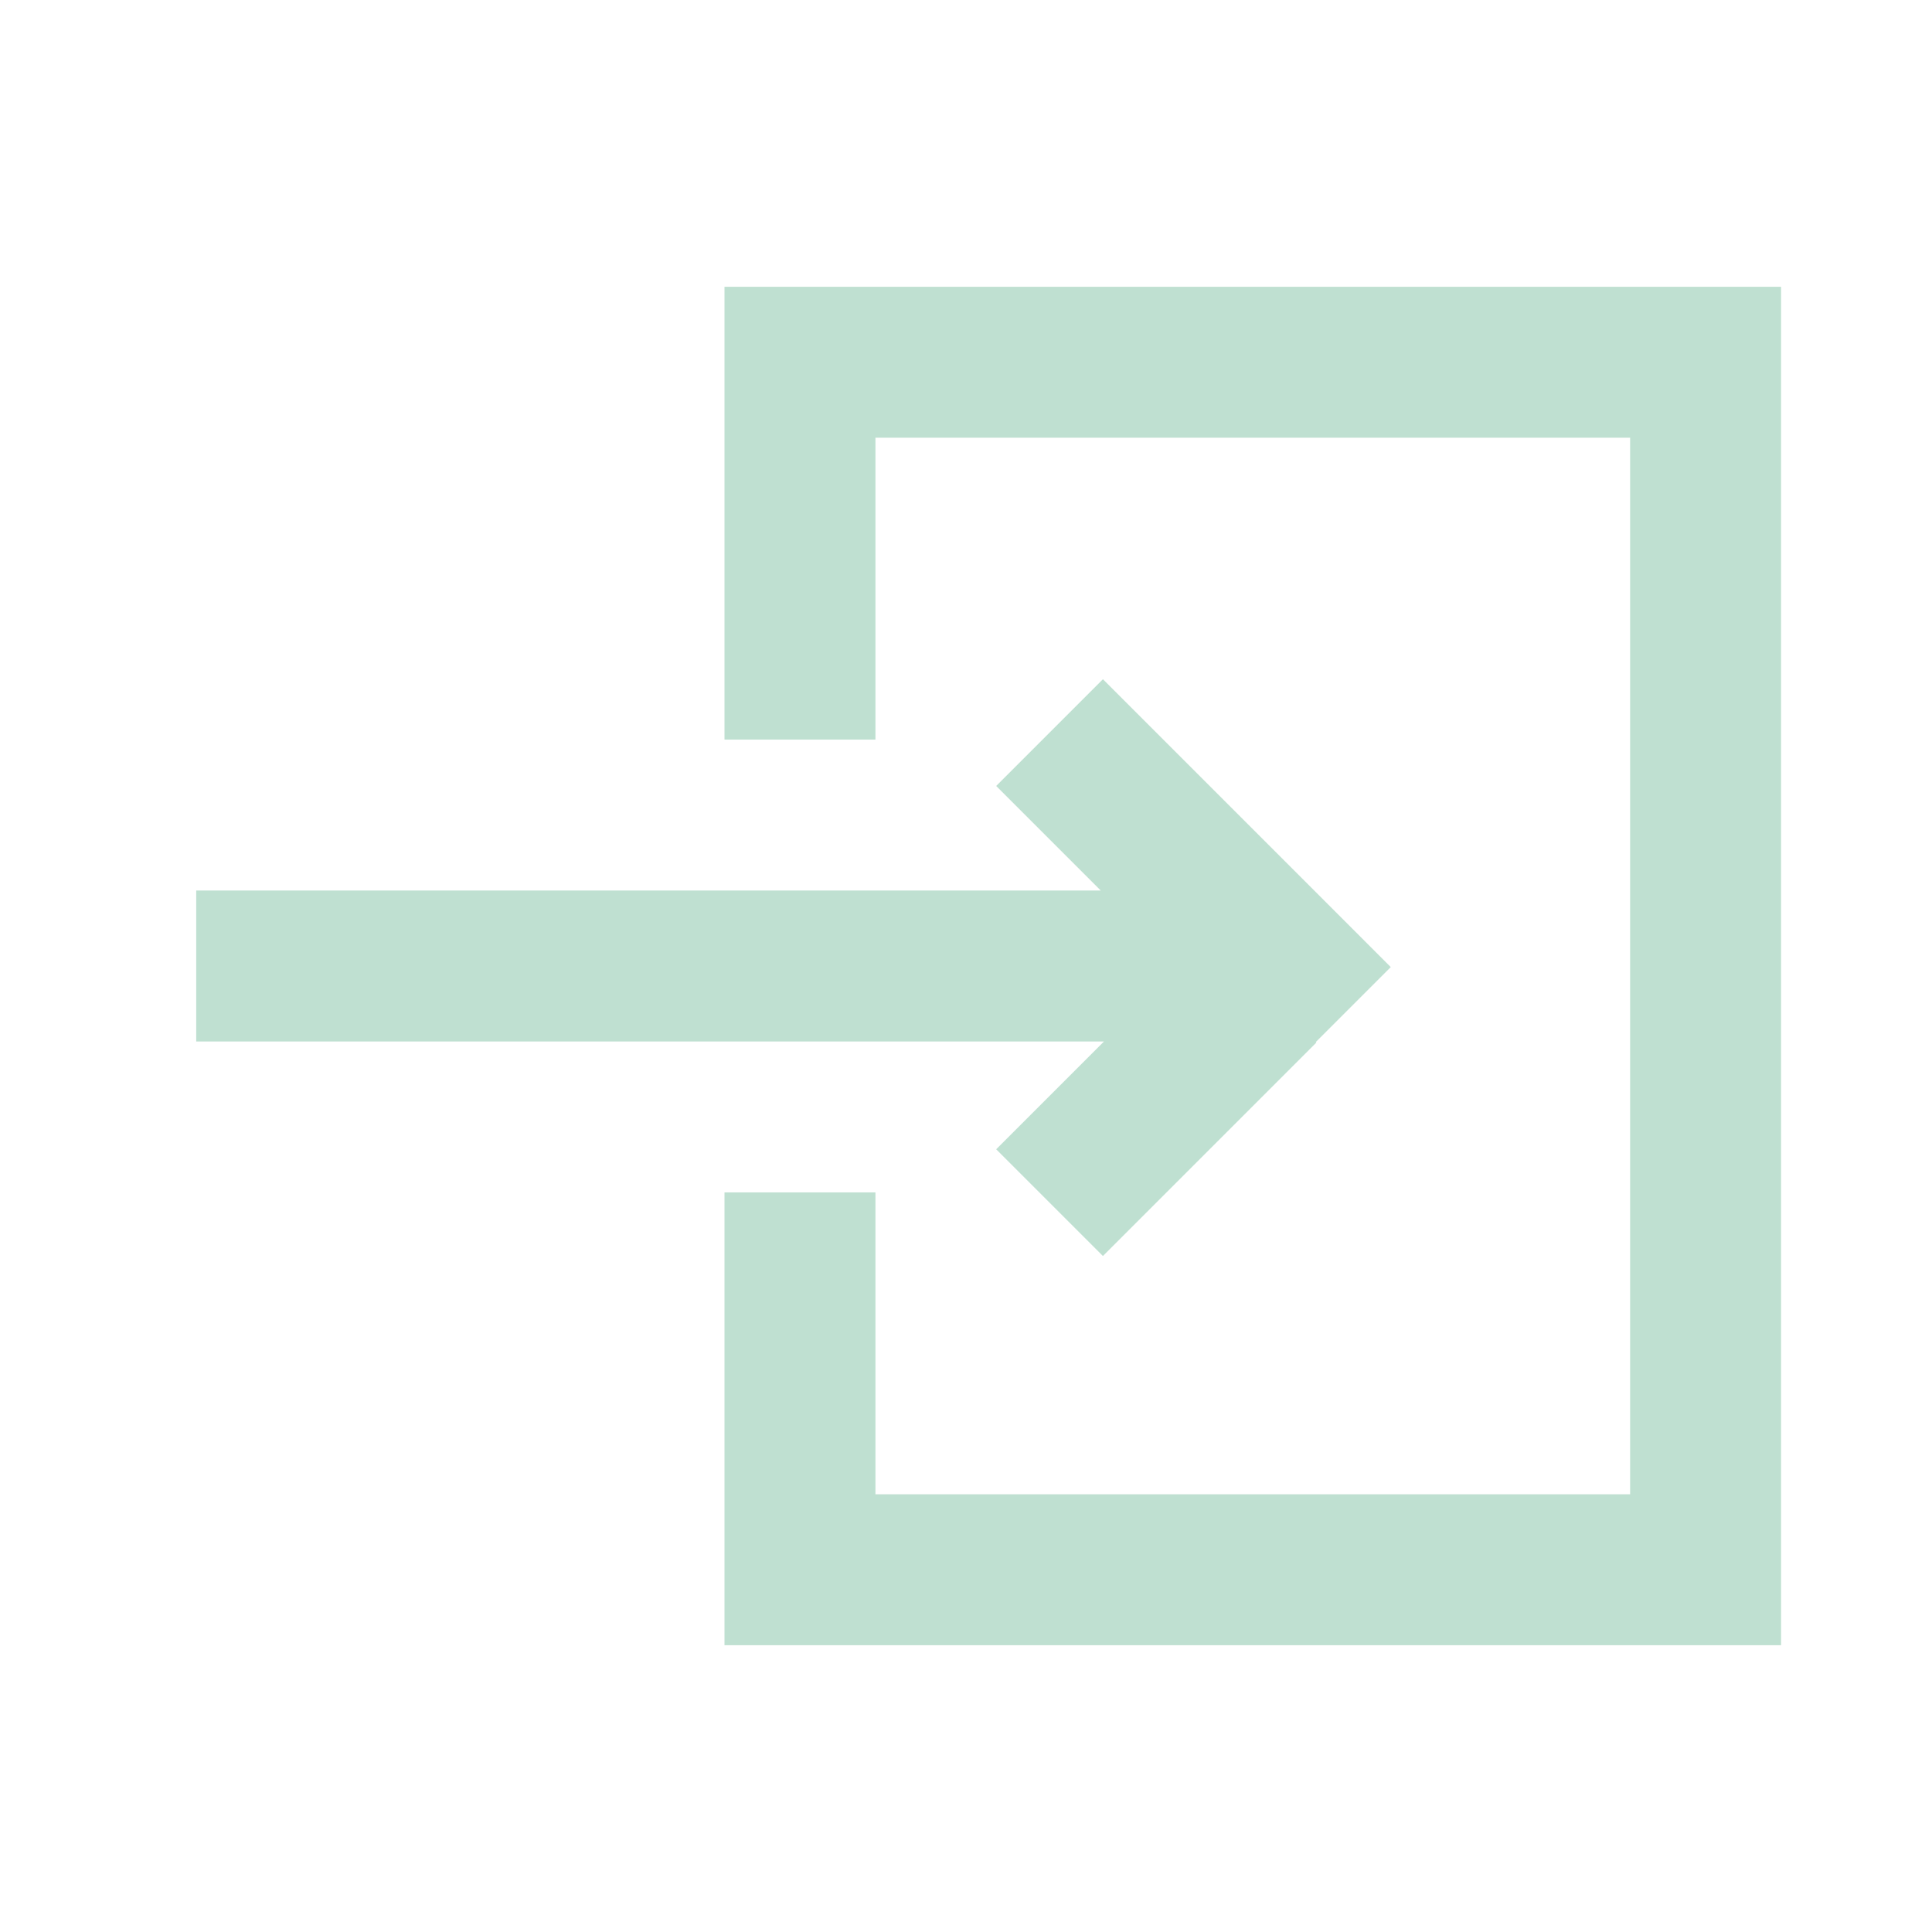 <svg width="256" height="256" viewBox="0 0 256 256" fill="none" xmlns="http://www.w3.org/2000/svg">
<path d="M170.143 114L184.284 128.143L174.355 138.071L174.427 138.143L146.143 166.427L132 152.284L146.284 138H26V118H145.857L132 104.143L146.143 90L170.143 114Z" fill="#BFE0D1"/>
<path d="M236 218H96V158H116V198H216V58H116V98H96V38H236V218Z" fill="#BFE0D1"/>
</svg>
